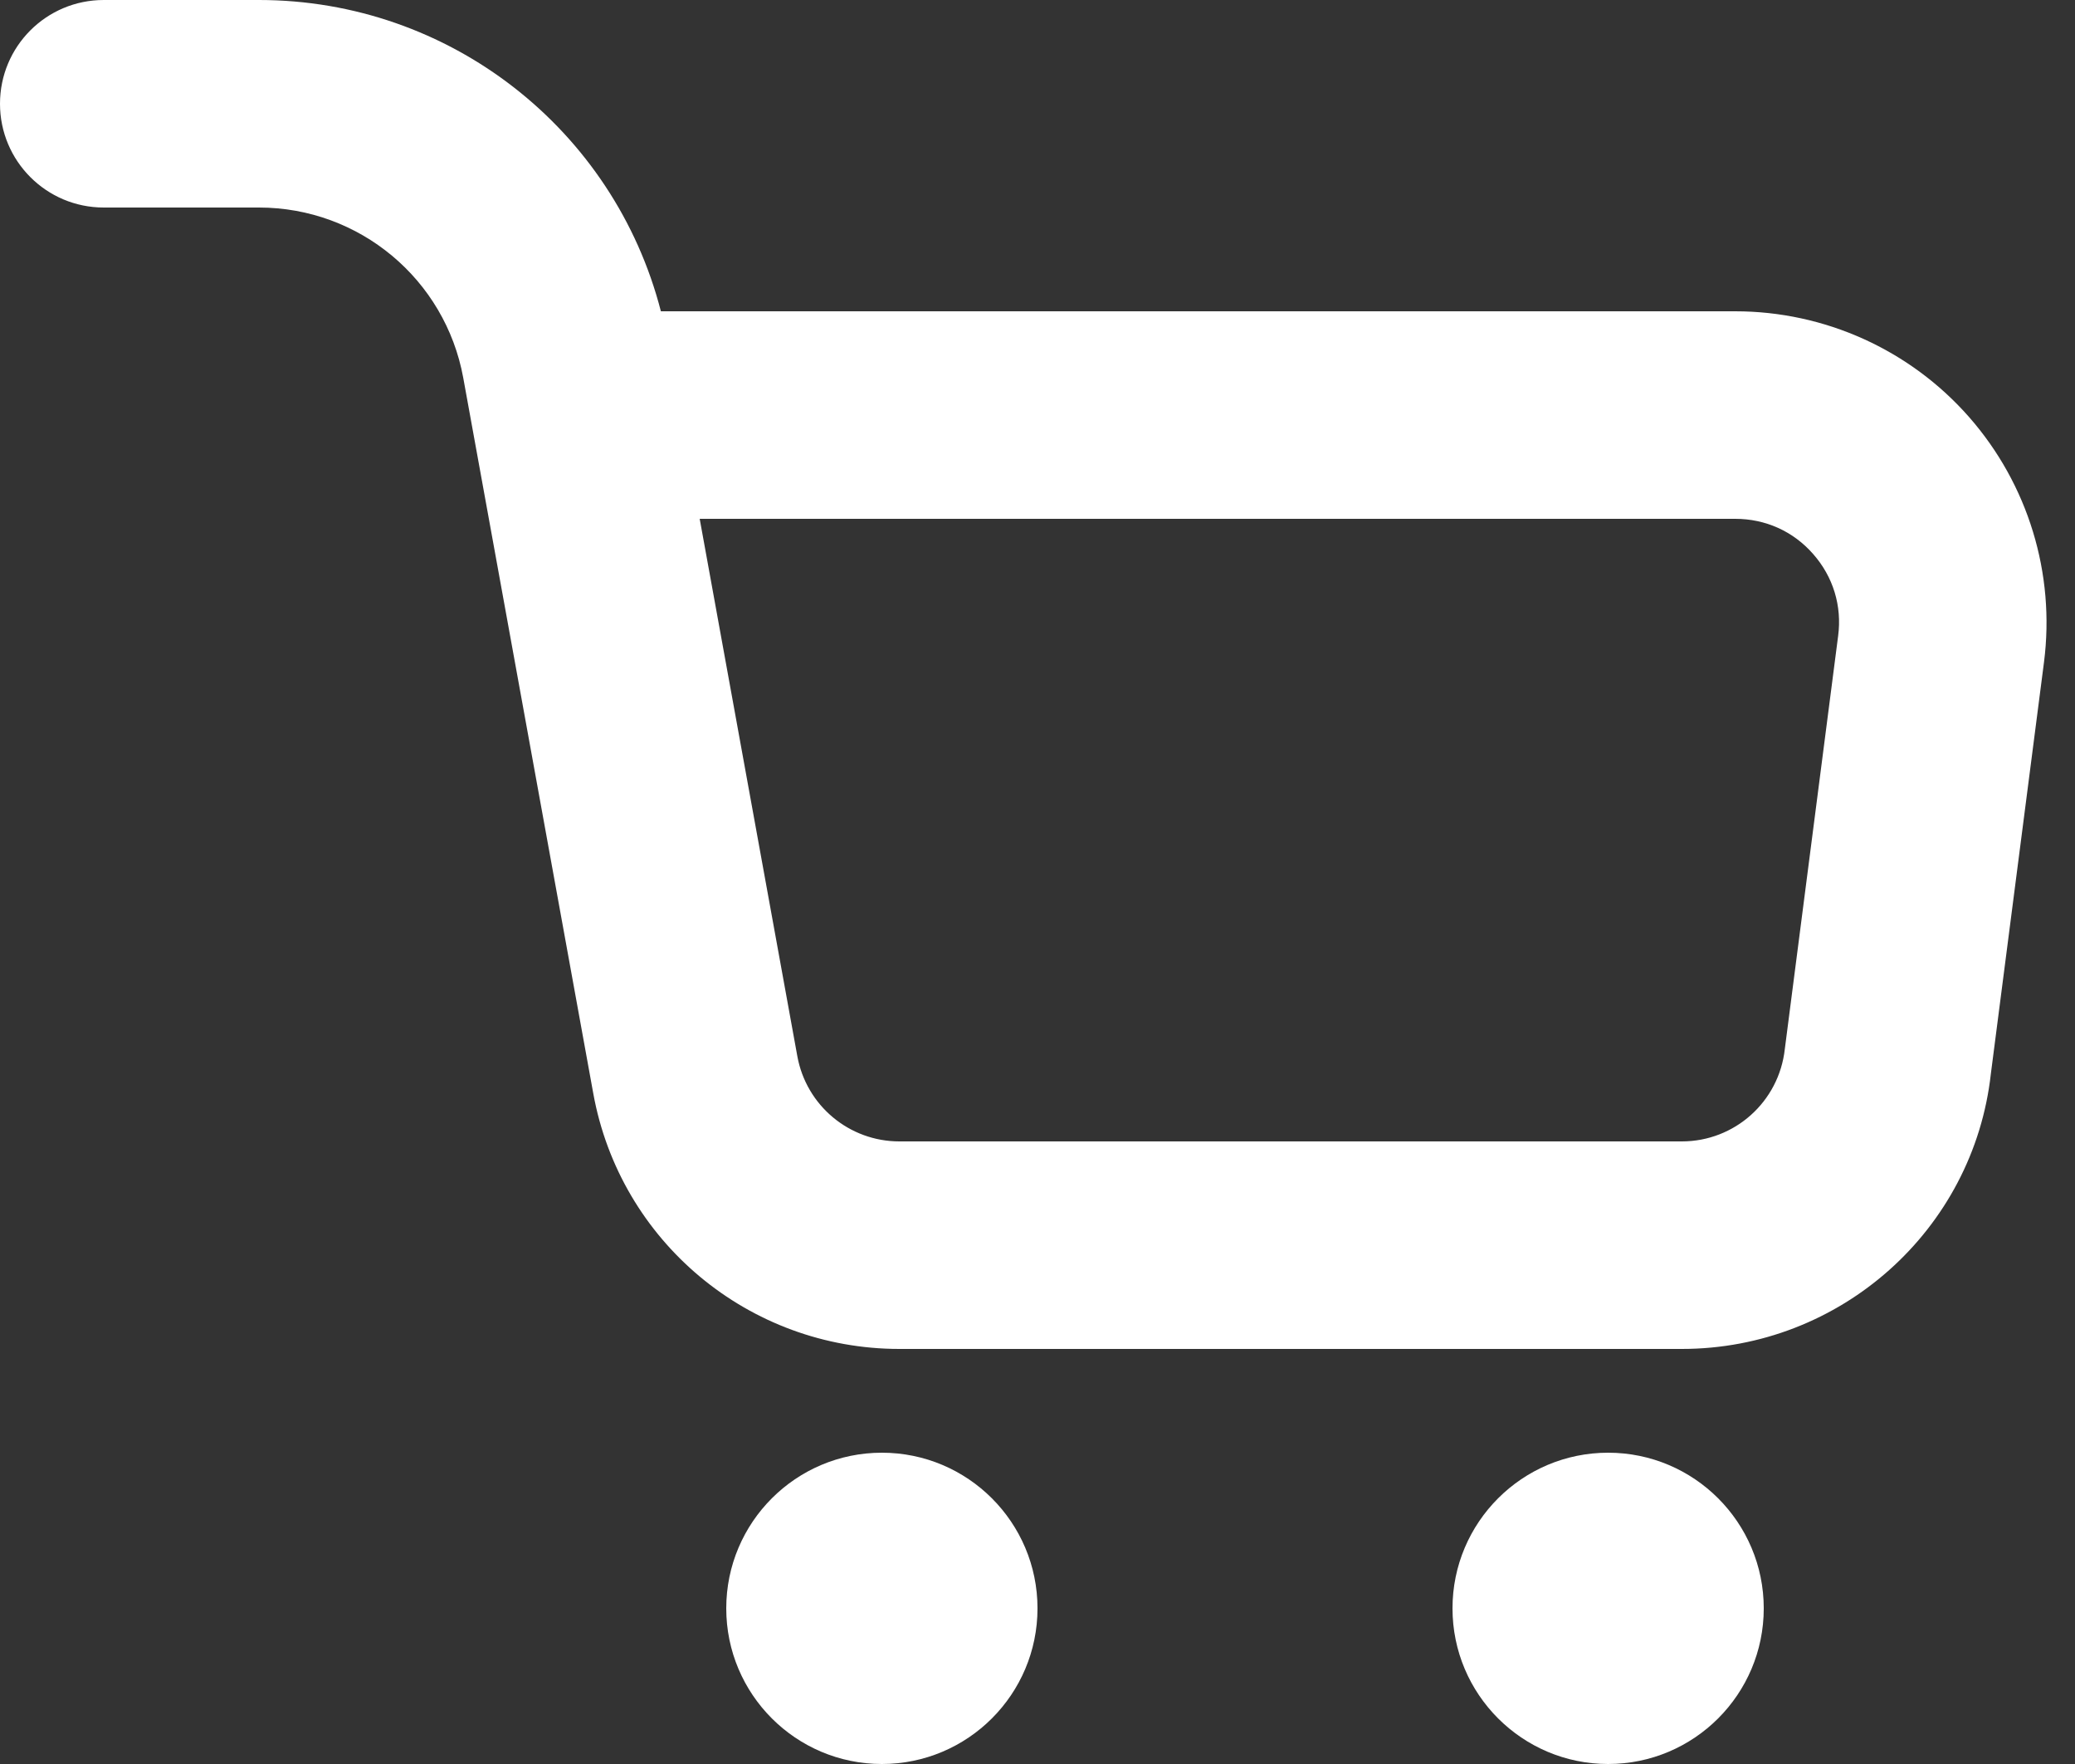<svg width="20" height="17" viewBox="0 0 20 17" fill="none" xmlns="http://www.w3.org/2000/svg">
<rect x="0" y="0" width="20" height="17" fill="#333333" stroke="none"/>
<path fill-rule="evenodd" clip-rule="evenodd" d="M17.203 10.11C17.147 10.617 16.72 11 16.21 11H8.669C8.185 11 7.771 10.654 7.685 10.178L6.744 5H16.725C17.017 5 17.284 5.12 17.476 5.339C17.669 5.558 17.755 5.839 17.717 6.128L17.203 10.11ZM18.978 4.018C18.409 3.371 17.588 3 16.725 3H6.37C5.918 1.245 4.333 0 2.496 0H1C0.447 0 0 0.447 0 1C0 1.552 0.447 2 1 2H2.496C3.463 2 4.291 2.69 4.465 3.641L5.718 10.536C5.976 11.964 7.218 13 8.669 13H16.21C17.741 13 19.022 11.852 19.189 10.348L19.701 6.383C19.811 5.528 19.548 4.667 18.978 4.018ZM8.5 14C7.672 14 7 14.672 7 15.5C7 16.328 7.672 17 8.5 17C9.328 17 10 16.328 10 15.5C10 14.672 9.328 14 8.5 14ZM14 15.5C14 14.672 14.672 14 15.5 14C16.328 14 17 14.672 17 15.5C17 16.328 16.328 17 15.5 17C14.672 17 14 16.328 14 15.5Z" fill="white"/>
</svg>
